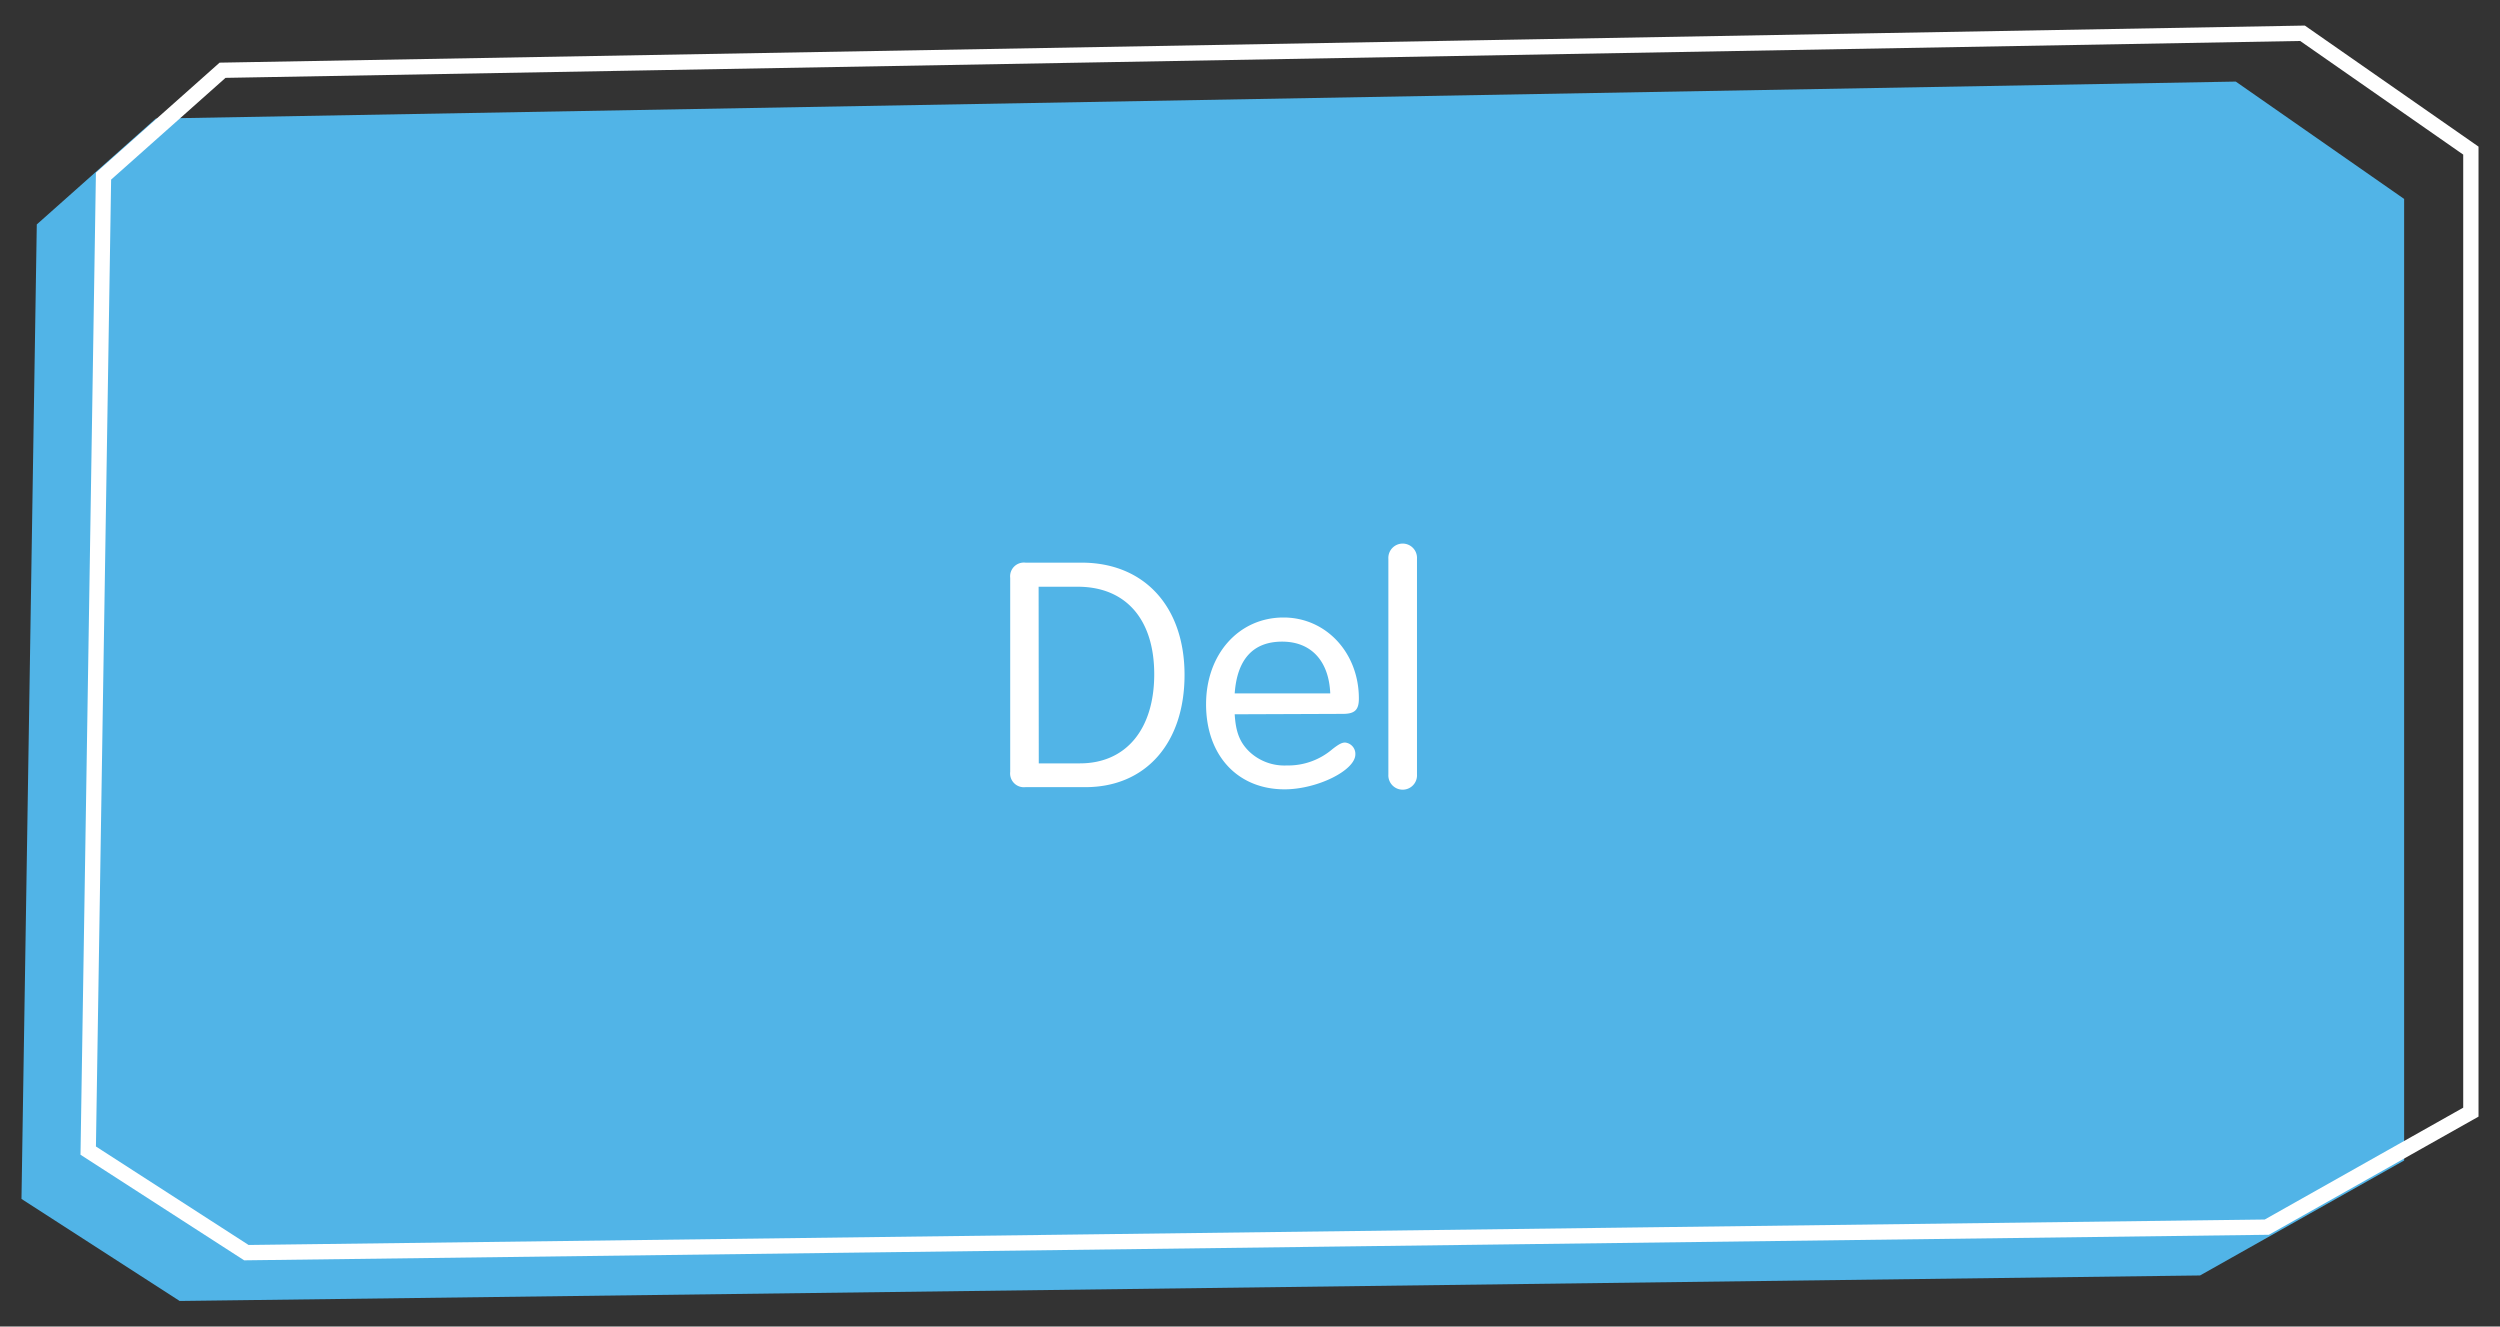 <svg id="Layer_1" data-name="Layer 1" xmlns="http://www.w3.org/2000/svg" viewBox="0 0 490 260"><rect x="0" y="0" width="490" height="260" fill="#333333" stroke="none"/><defs><style>.cls-1{fill:#51b4e7;}.cls-2{fill:none;stroke:#fff;stroke-miterlimit:10;stroke-width:3px;}.cls-3{fill:#fff;}</style></defs><title>del_knap</title><polygon class="cls-1" points="7.21 43.99 30.54 23.24 438.21 15.99 471.21 38.99 471.21 227.46 431.21 249.99 35.21 254.99 4.21 234.99 7.21 43.99"/><polygon class="cls-2" points="20.29 34.52 43.62 13.77 451.29 6.52 484.29 29.52 484.29 217.98 444.29 240.52 48.29 245.52 17.29 225.52 20.29 34.52"/><path class="cls-3" d="M198,113.28a2.7,2.7,0,0,1,3-3H212c12.24,0,20.17,8.57,20.17,22s-7.66,22-19.42,22H201a2.7,2.7,0,0,1-3-3Zm5.6,36.34h8.07c9,0,14.56-6.66,14.56-17.47s-5.61-17.15-15-17.15h-7.66Z"/><path class="cls-3" d="M242,140c.21,3.5,1,5.54,2.94,7.39a10,10,0,0,0,7.25,2.64,13.36,13.36,0,0,0,9-3.23c1.3-1,1.84-1.26,2.46-1.26a2.23,2.23,0,0,1,2,2.31c0,3.17-7.52,6.86-13.87,6.86-9.23,0-15.39-6.66-15.39-16.68,0-9.83,6.43-17,15.18-17,8.34,0,14.77,6.92,14.77,15.89,0,2.24-.82,3-3.15,3Zm18.73-4.09c-.27-6.39-3.76-10.15-9.43-10.15s-8.82,3.43-9.3,10.15Z"/><path class="cls-3" d="M277.73,151.8a2.81,2.81,0,1,1-5.61,0V109.52a2.81,2.81,0,1,1,5.61,0Z"/></svg>